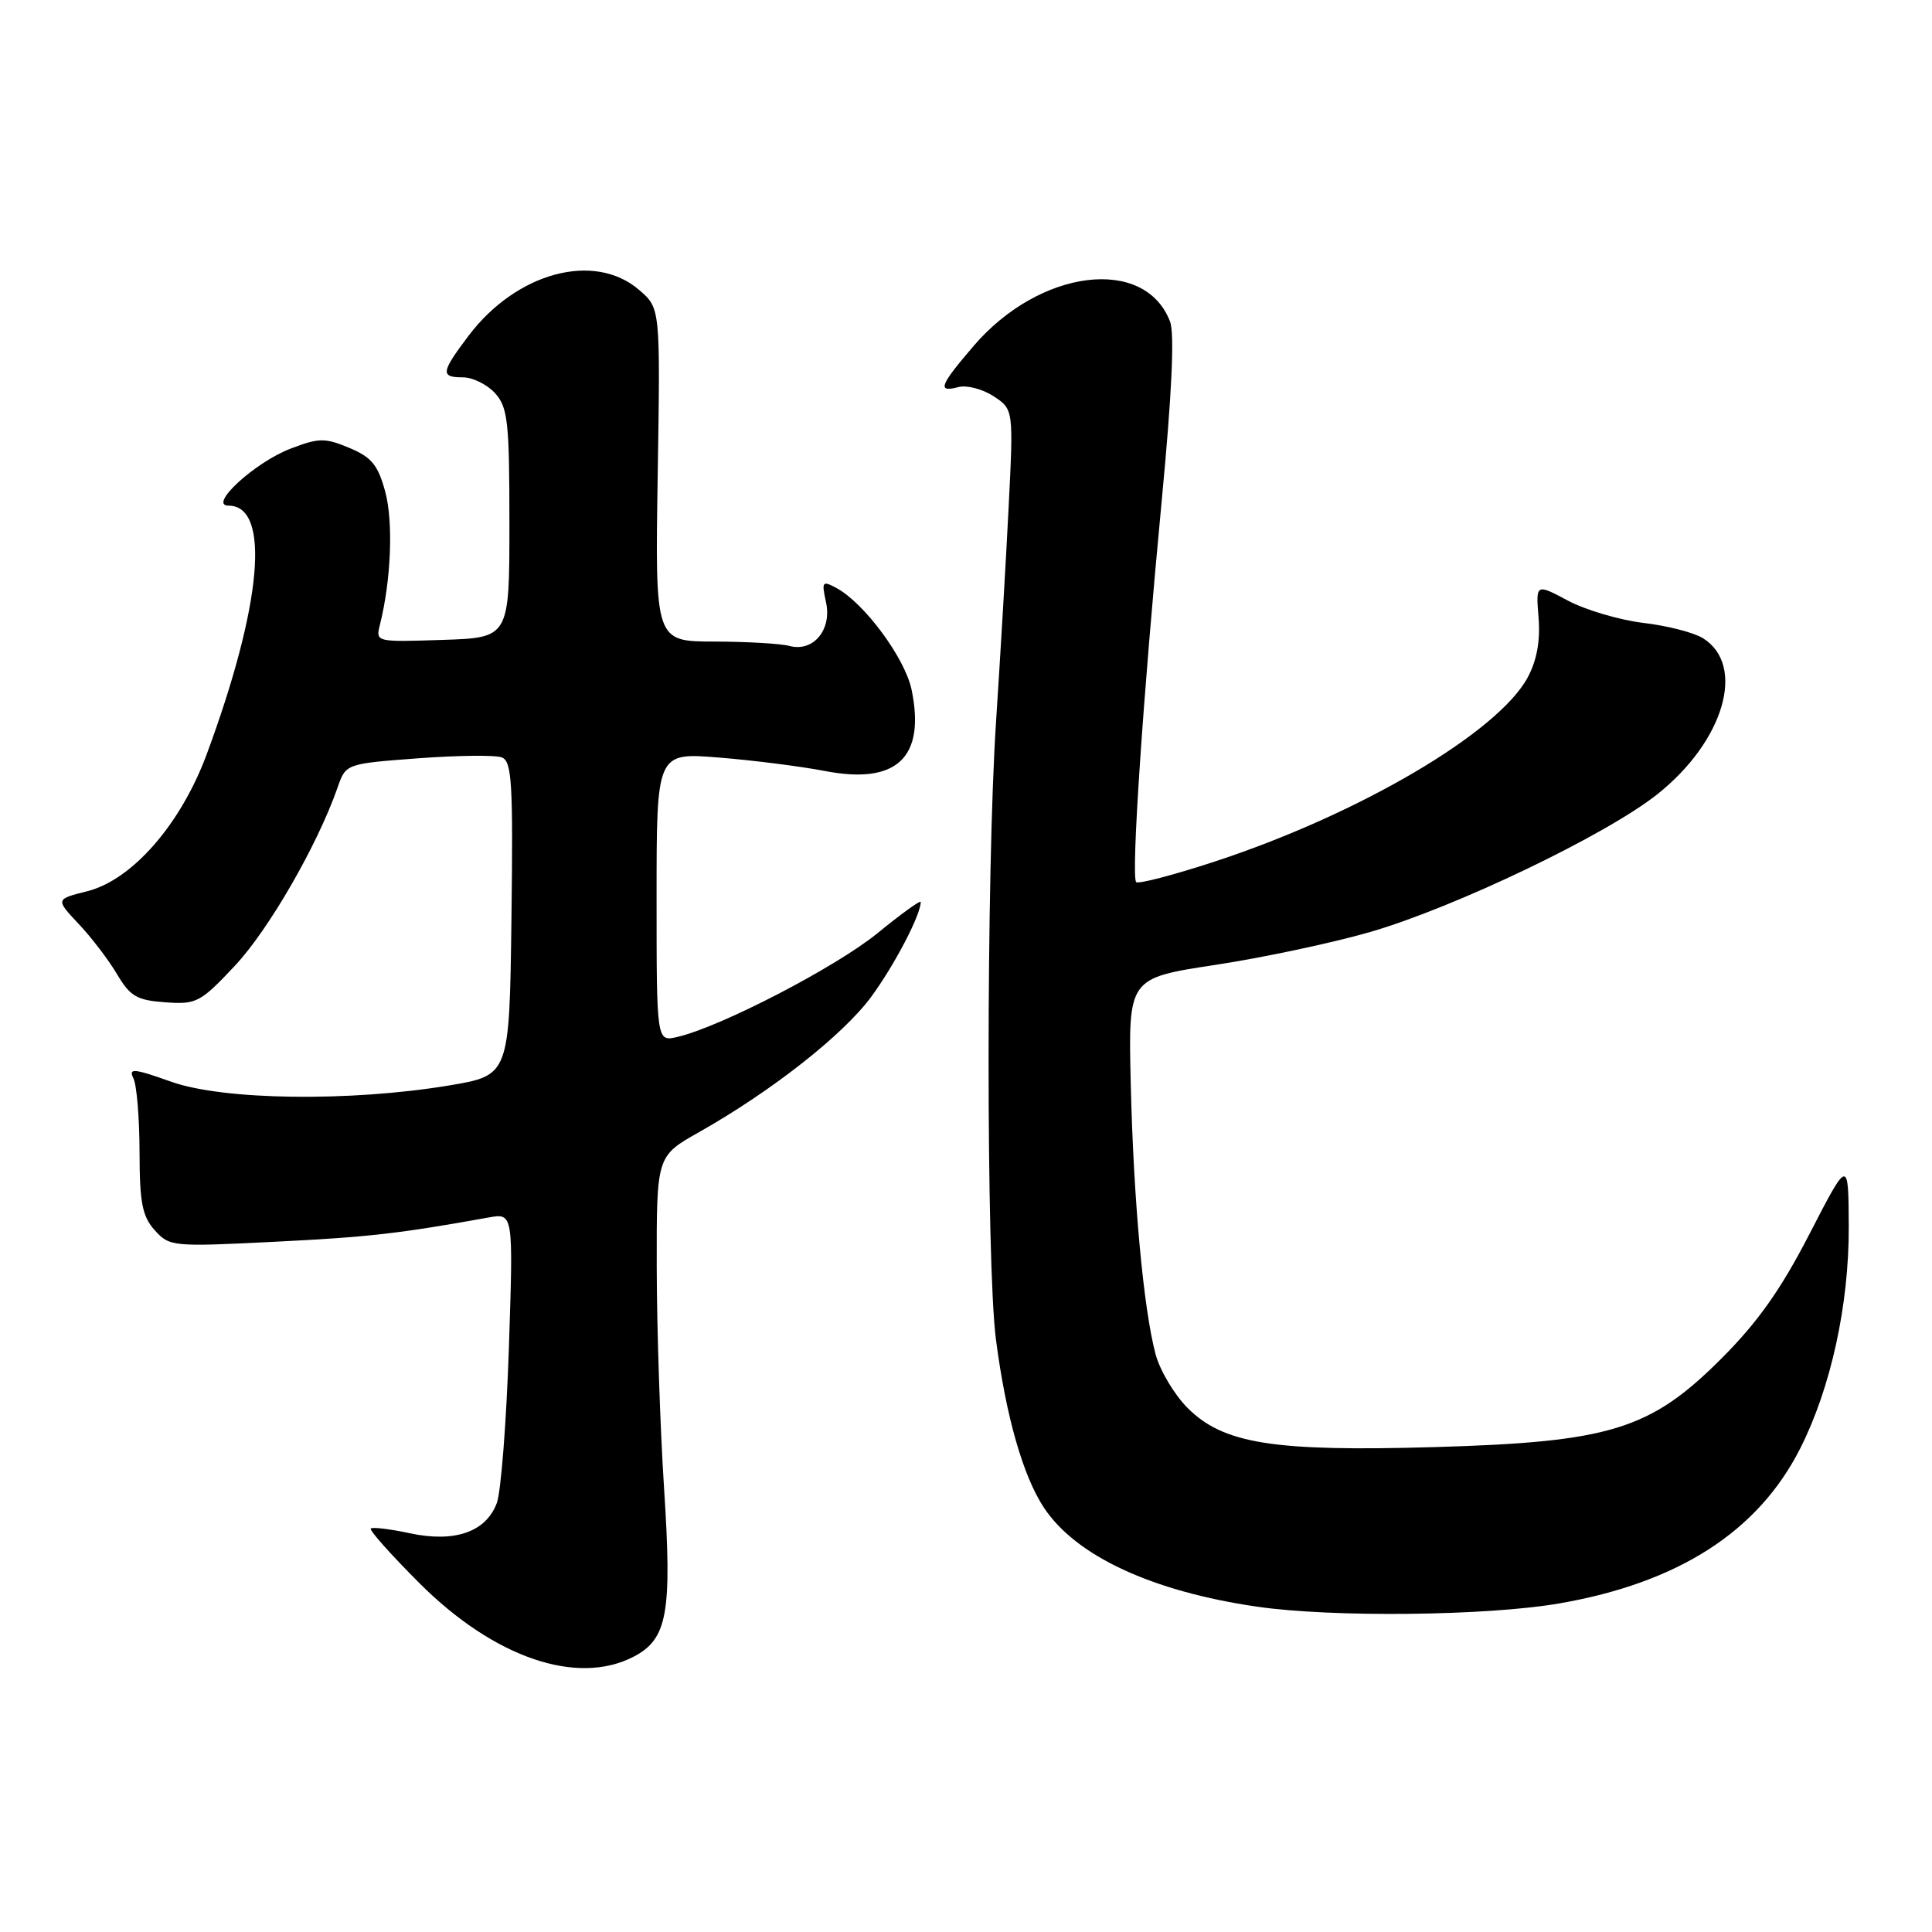 <?xml version="1.0" encoding="UTF-8" standalone="no"?>
<!DOCTYPE svg PUBLIC "-//W3C//DTD SVG 1.1//EN" "http://www.w3.org/Graphics/SVG/1.1/DTD/svg11.dtd" >
<svg xmlns="http://www.w3.org/2000/svg" xmlns:xlink="http://www.w3.org/1999/xlink" version="1.1" viewBox="0 0 256 256">
 <g >
 <path fill="currentColor"
d=" M 83.94 219.53 C 88.44 217.20 89.07 213.76 87.99 197.18 C 87.47 189.11 87.03 175.91 87.02 167.85 C 87.00 153.19 87.00 153.19 92.62 150.02 C 102.25 144.58 111.74 137.12 115.45 132.07 C 118.53 127.87 122.00 121.23 122.00 119.52 C 122.00 119.22 119.41 121.09 116.25 123.67 C 110.72 128.17 95.47 136.08 89.75 137.40 C 87.00 138.04 87.00 138.04 87.00 118.88 C 87.00 99.71 87.00 99.71 95.25 100.38 C 99.79 100.74 106.11 101.55 109.30 102.16 C 118.81 104.00 122.65 100.40 120.79 91.39 C 119.92 87.20 114.51 79.88 110.81 77.90 C 108.96 76.91 108.85 77.06 109.45 79.79 C 110.26 83.45 107.76 86.44 104.60 85.59 C 103.45 85.28 98.97 85.02 94.65 85.01 C 86.80 85.00 86.80 85.00 87.15 62.92 C 87.50 40.83 87.50 40.83 84.69 38.42 C 78.76 33.31 68.44 36.08 62.08 44.50 C 58.42 49.35 58.33 50.00 61.35 50.00 C 62.63 50.00 64.55 50.95 65.60 52.10 C 67.29 53.98 67.50 55.86 67.50 69.35 C 67.50 84.50 67.50 84.50 58.63 84.79 C 49.78 85.08 49.76 85.08 50.35 82.75 C 51.82 76.87 52.13 69.19 51.05 65.17 C 50.09 61.62 49.24 60.58 46.29 59.35 C 43.07 58.00 42.26 58.01 38.52 59.44 C 33.77 61.25 27.51 67.00 30.28 67.00 C 35.89 67.00 34.73 80.12 27.38 99.97 C 23.95 109.22 17.52 116.59 11.57 118.09 C 7.35 119.15 7.35 119.15 10.42 122.42 C 12.12 124.22 14.41 127.22 15.51 129.09 C 17.25 132.03 18.14 132.54 21.90 132.81 C 26.03 133.11 26.55 132.84 31.13 127.96 C 35.60 123.20 42.09 111.94 44.73 104.35 C 45.83 101.20 45.83 101.20 55.39 100.48 C 60.65 100.09 65.64 100.03 66.49 100.36 C 67.83 100.87 68.00 103.74 67.77 121.72 C 67.50 142.49 67.50 142.49 59.50 143.83 C 46.37 146.01 29.60 145.79 22.70 143.34 C 17.69 141.56 17.00 141.50 17.68 142.89 C 18.12 143.77 18.48 148.16 18.49 152.64 C 18.50 159.36 18.85 161.17 20.50 163.01 C 22.45 165.18 22.85 165.22 36.41 164.54 C 48.85 163.92 52.88 163.46 64.76 161.32 C 68.02 160.74 68.02 160.74 67.43 178.62 C 67.10 188.45 66.38 197.70 65.83 199.16 C 64.39 203.00 60.26 204.43 54.33 203.17 C 51.69 202.60 49.35 202.32 49.13 202.54 C 48.91 202.76 51.83 206.03 55.61 209.81 C 65.46 219.64 76.44 223.41 83.94 219.53 Z  M 206.62 212.46 C 222.39 209.73 232.96 202.94 238.53 191.94 C 242.59 183.93 245.00 172.92 244.97 162.59 C 244.93 153.50 244.93 153.50 239.77 163.50 C 235.96 170.90 232.90 175.21 228.06 180.05 C 218.65 189.45 213.36 191.08 190.00 191.75 C 168.73 192.36 162.11 191.31 157.37 186.57 C 155.62 184.82 153.70 181.61 153.12 179.44 C 151.52 173.44 150.19 159.04 149.83 143.55 C 149.50 129.61 149.50 129.61 161.00 127.86 C 167.32 126.90 176.55 124.94 181.50 123.51 C 192.77 120.25 212.86 110.62 219.62 105.23 C 228.46 98.20 231.39 88.17 225.66 84.57 C 224.47 83.82 220.92 82.91 217.77 82.54 C 214.62 82.16 210.12 80.84 207.77 79.59 C 203.50 77.32 203.50 77.32 203.87 81.87 C 204.11 84.93 203.64 87.50 202.43 89.76 C 198.49 97.07 180.10 107.89 160.90 114.18 C 155.49 115.95 150.83 117.17 150.55 116.88 C 149.85 116.19 151.44 92.57 153.94 66.27 C 155.27 52.33 155.65 44.20 155.04 42.62 C 151.72 33.89 137.77 35.61 129.01 45.84 C 124.49 51.11 124.15 52.04 127.00 51.29 C 128.10 51.00 130.19 51.55 131.65 52.50 C 134.30 54.24 134.30 54.24 133.64 67.37 C 133.28 74.59 132.53 87.25 131.99 95.50 C 130.67 115.41 130.66 167.44 131.97 177.50 C 133.29 187.67 135.56 195.60 138.33 199.78 C 142.57 206.18 152.64 210.86 166.54 212.89 C 176.50 214.34 197.04 214.12 206.62 212.46 Z "/>
</g>
</svg>